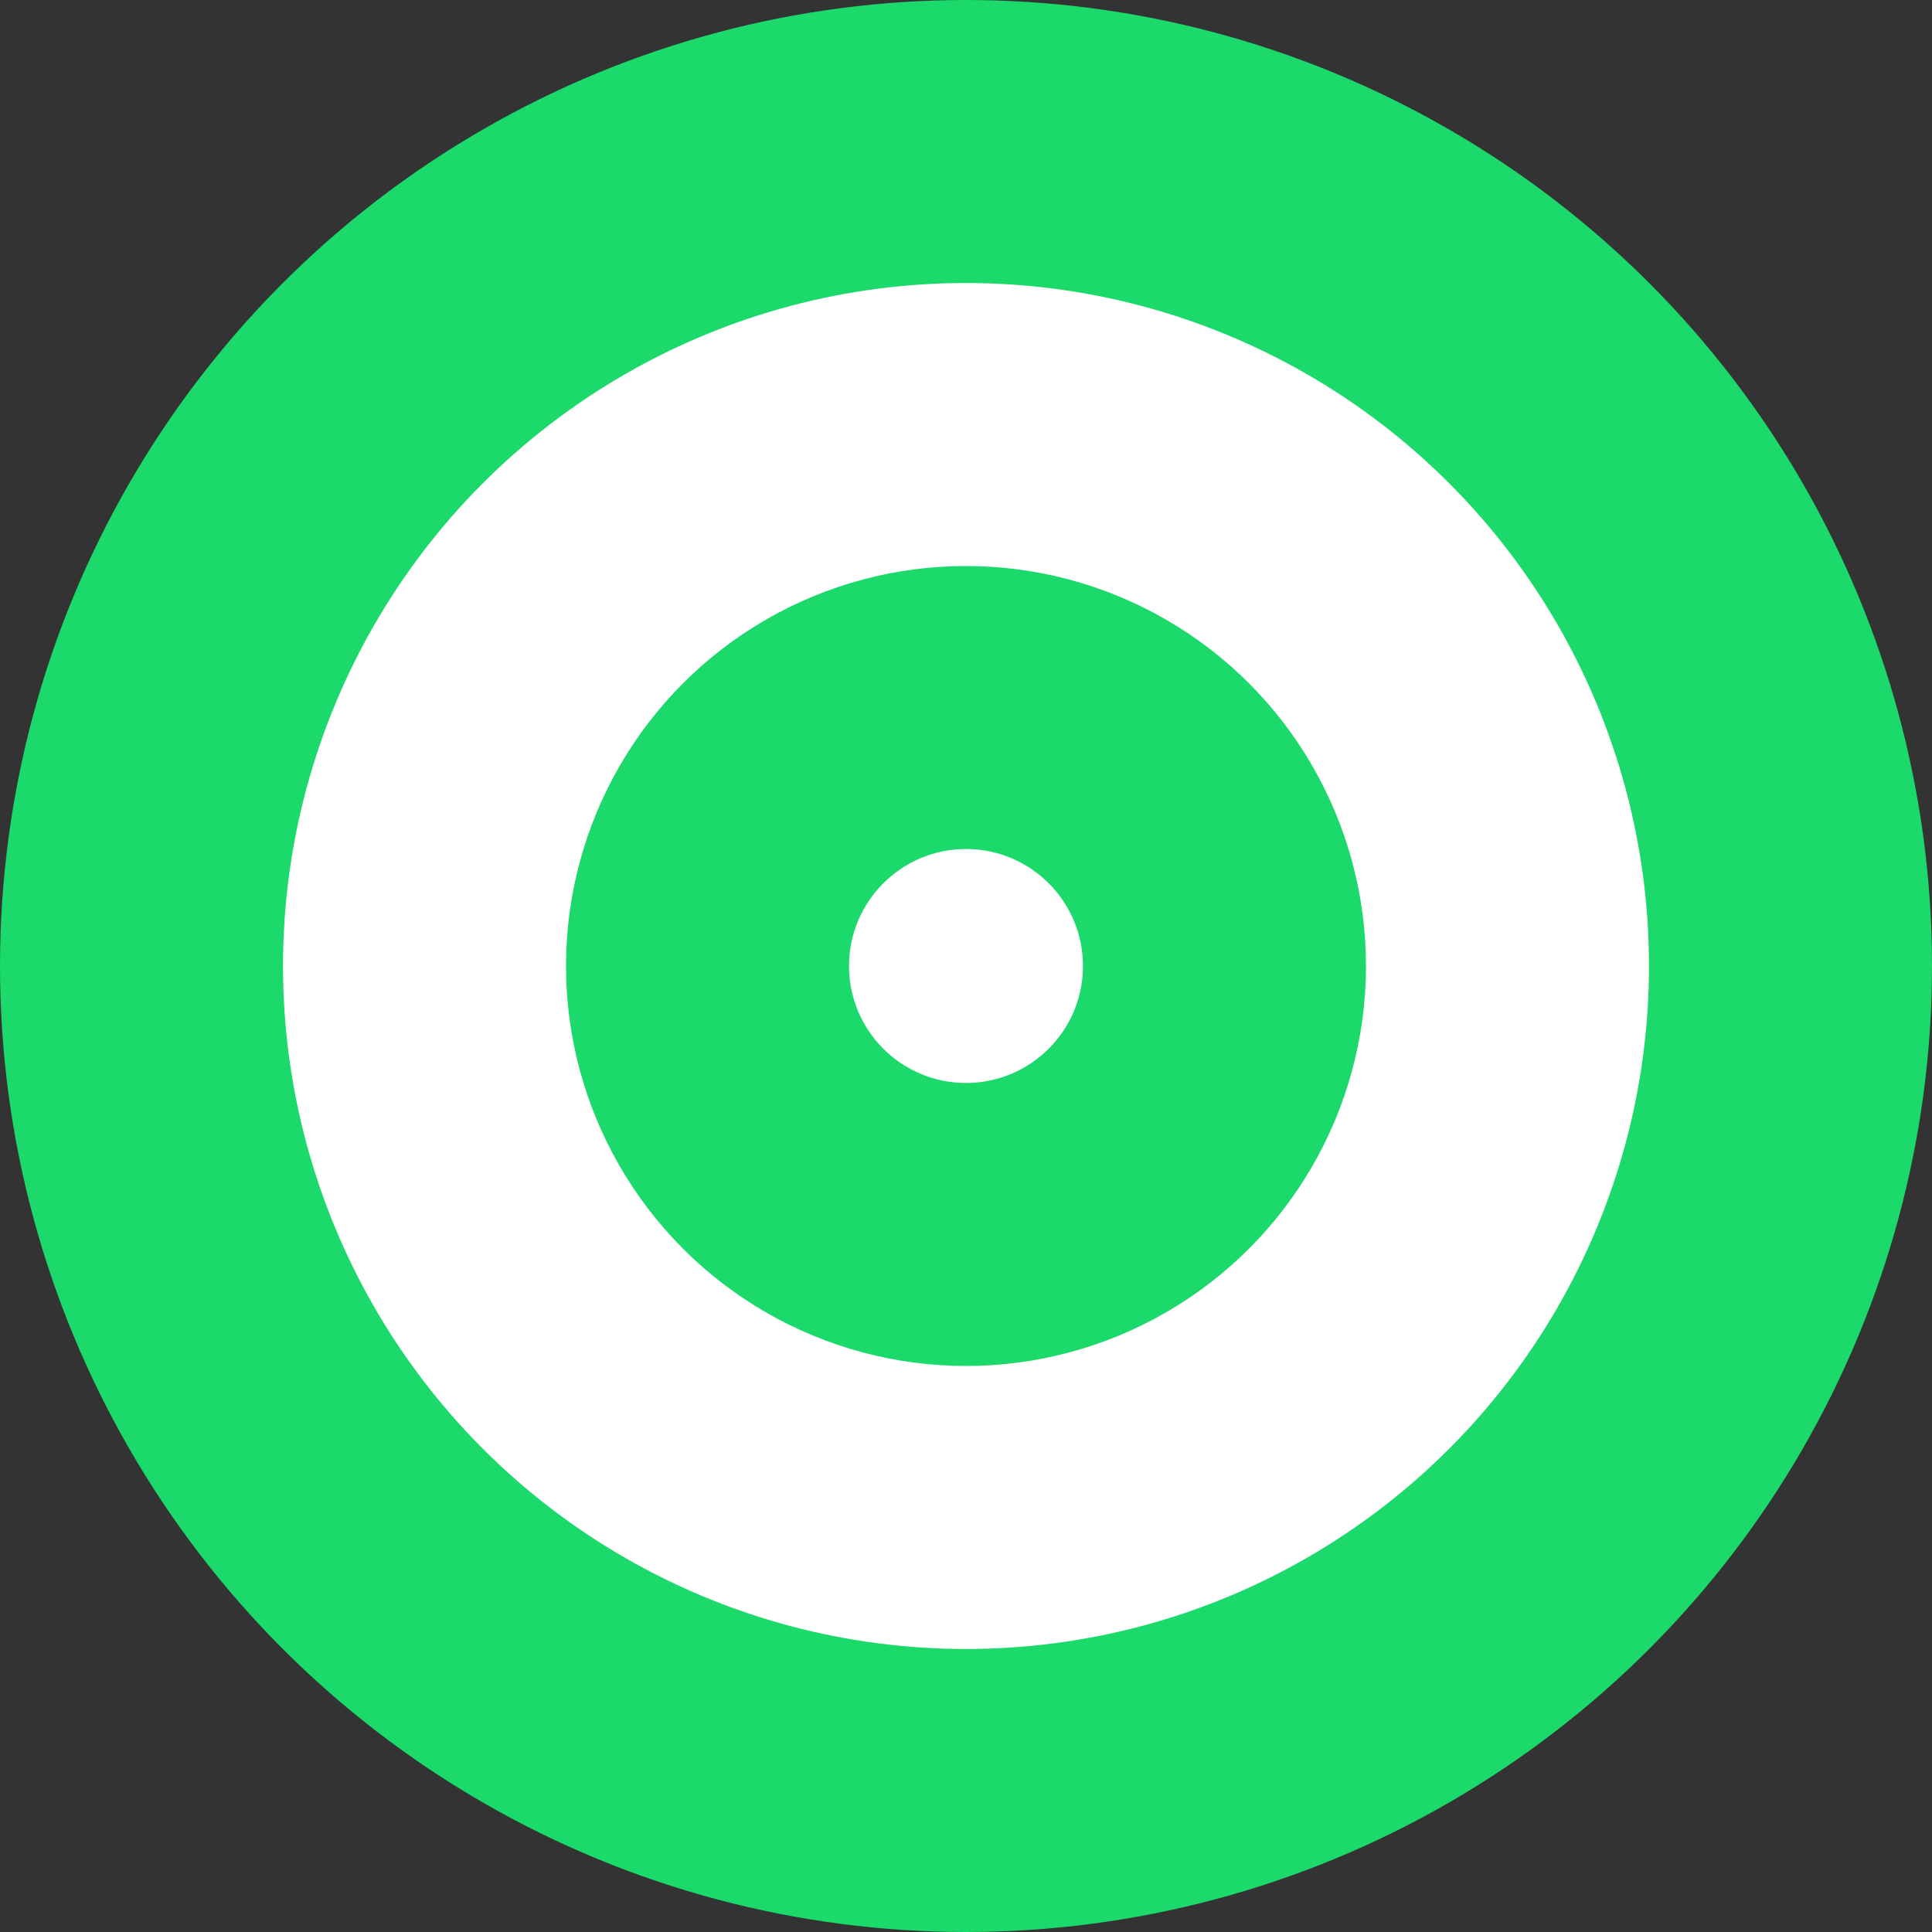 <svg version="1.1" viewBox="0.0 0.0 512.0 512.0" fill="none" stroke="none" stroke-linecap="square" stroke-miterlimit="10" xmlns:xlink="http://www.w3.org/1999/xlink" xmlns="http://www.w3.org/2000/svg">
    <rect x="0.0" y="0.0" width="512.0" height="512.0" fill="#333333" stroke="none"/>
    <clipPath id="p.0">
        <path d="m0 0l512.0 0l0 512.0l-512.0 0l0 -512.0z" clip-rule="nonzero"/>
    </clipPath>
    <g clip-path="url(#p.0)">
        <circle fill="#1bd96a" r="256" cx="256" cy="256"/>
        <circle fill="#ffffff" r="181" cx="256" cy="256"/>
        <circle fill="#1bd96a" r="106" cx="256" cy="256"/>
        <circle fill="#ffffff" r="31" cx="256" cy="256"/>
    </g>
</svg>